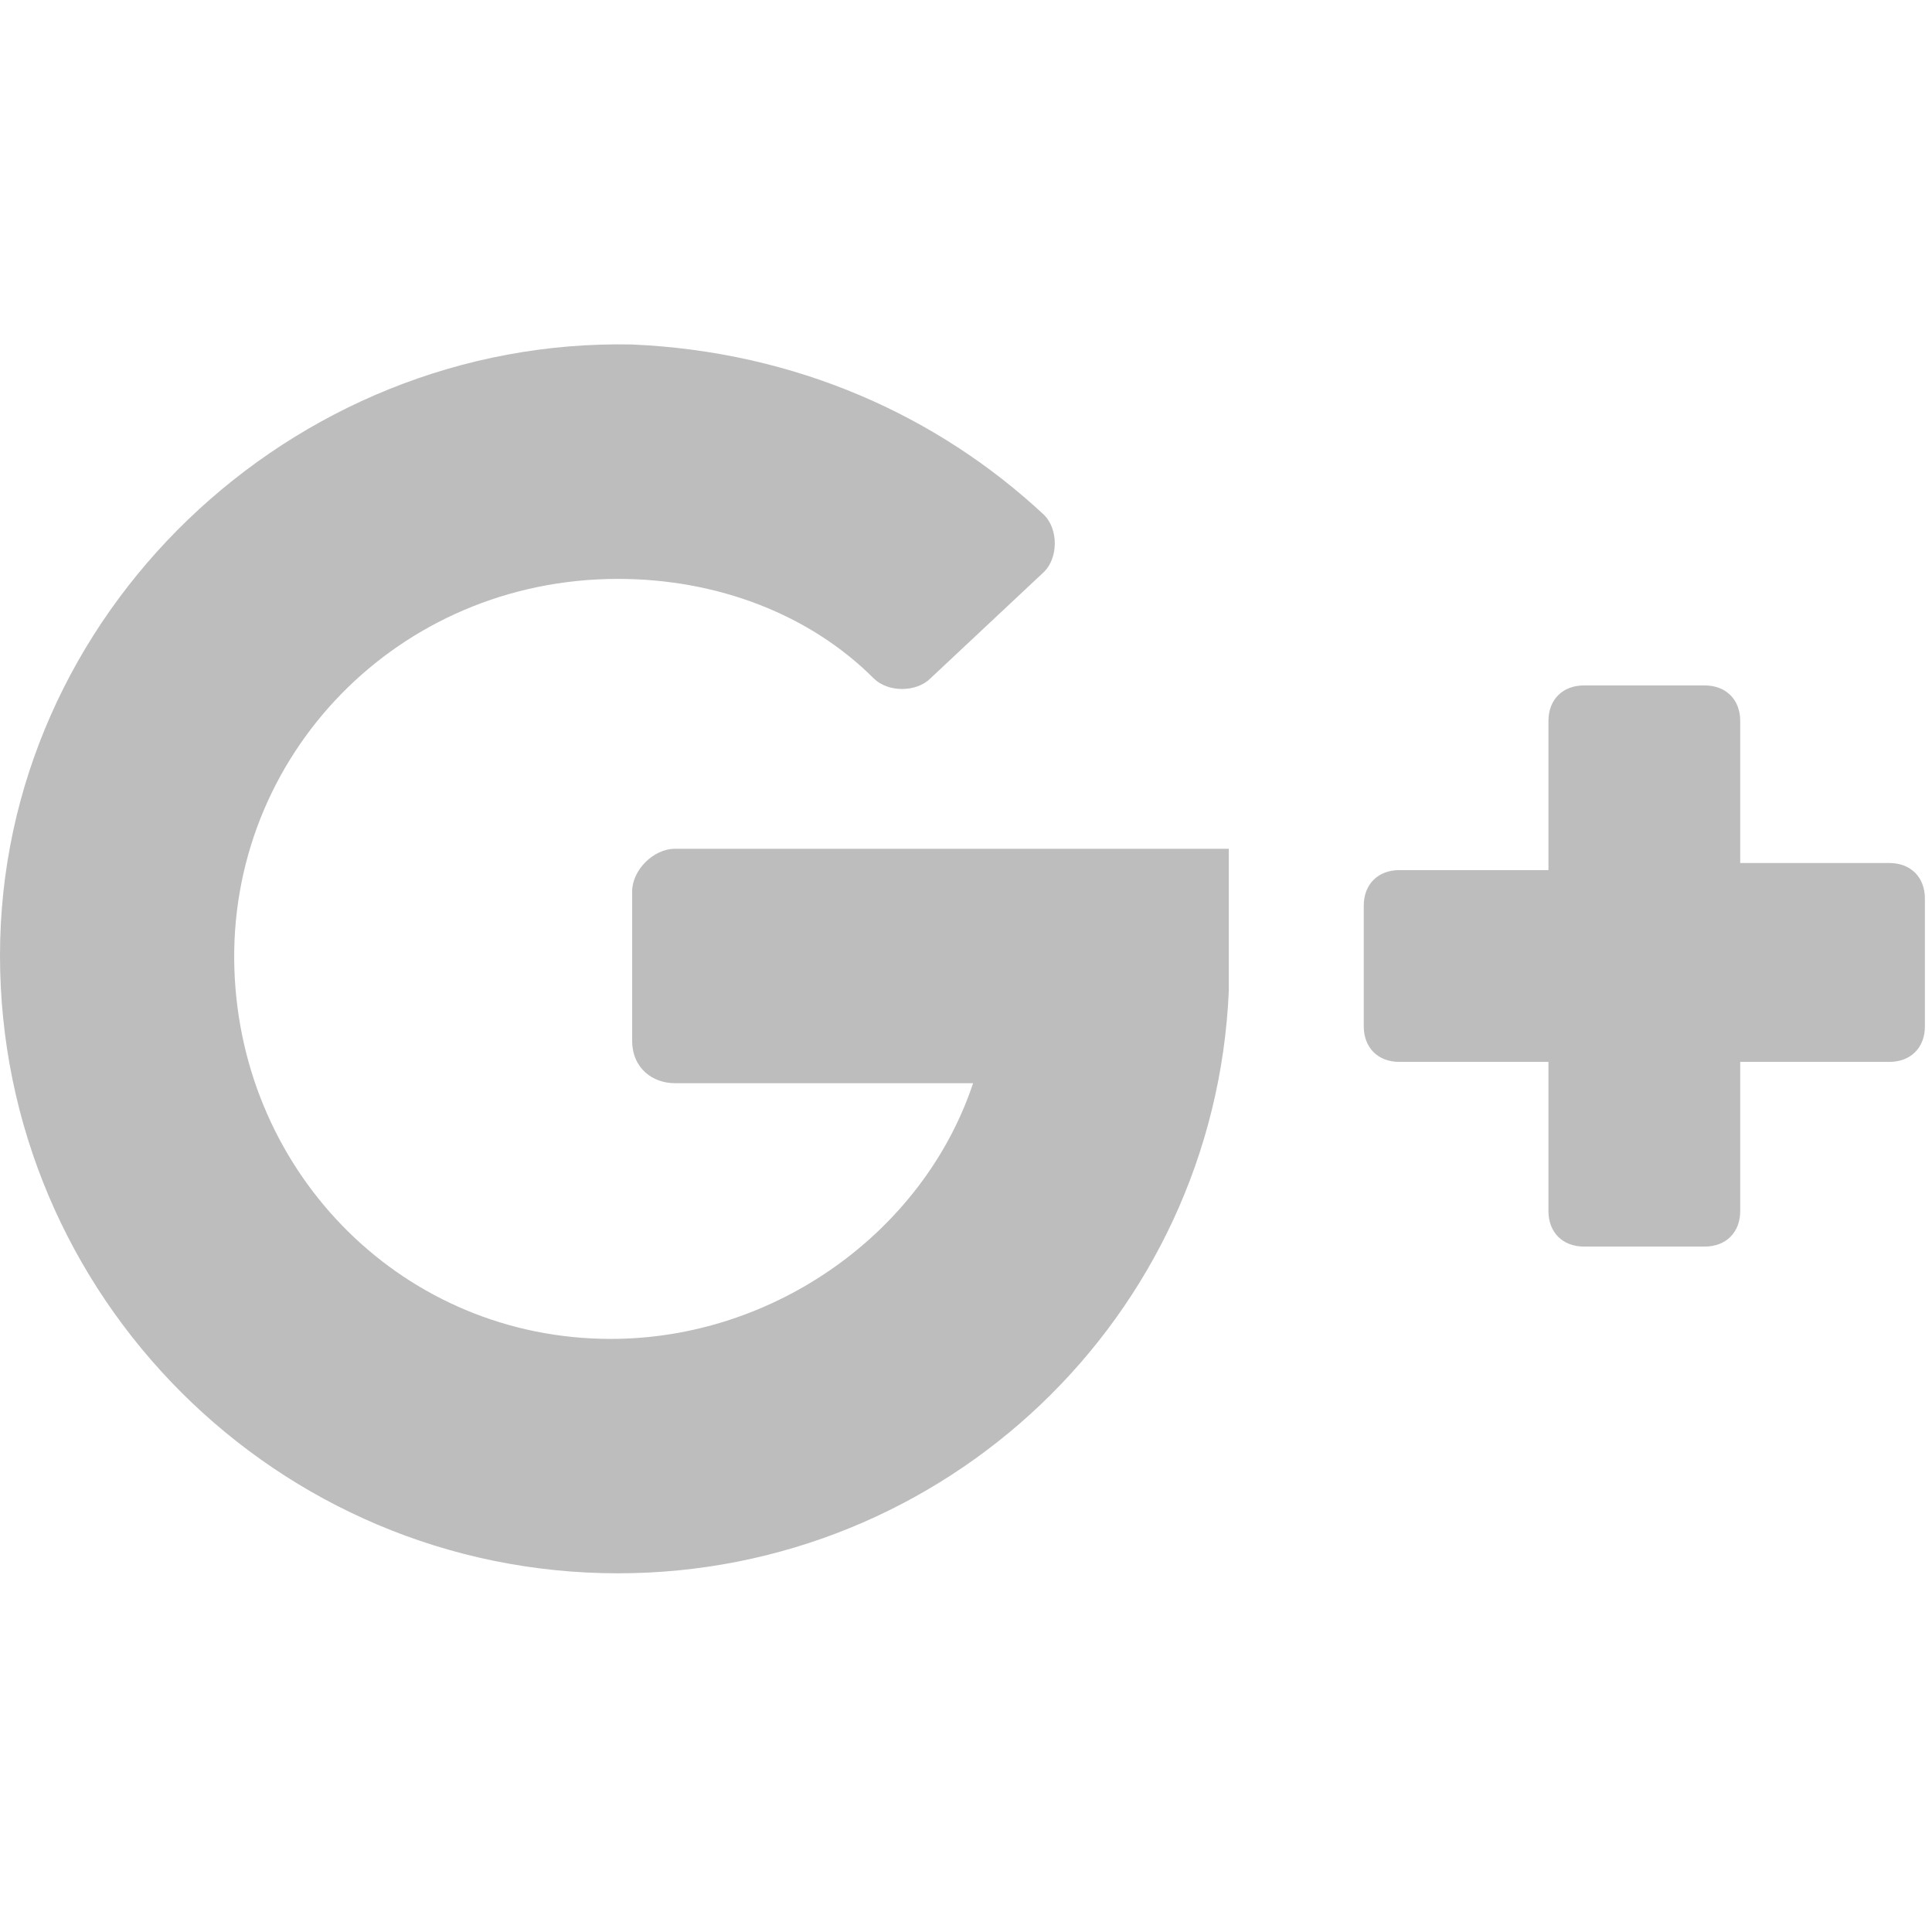 <?xml version="1.0" encoding="utf-8"?>
<svg version="1.1" id="Layer_1" xmlns="http://www.w3.org/2000/svg" xmlns:xlink="http://www.w3.org/1999/xlink" x="0px" y="0px"
	 width="22px" height="22px" viewBox="0 0 27.2 17.9" enable-background="new 0 0 27.2 17.9" xml:space="preserve">
<g>
	<path fill="#BDBDBD" d="M9.5,10.6h4.2c-0.7,2.1-2.8,3.6-5.1,3.6c-2.9,0-5.2-2.3-5.3-5.2C3.2,6,5.6,3.5,8.7,3.5
		c1.4,0,2.7,0.5,3.6,1.4c0.2,0.2,0.6,0.2,0.8,0l1.6-1.5c0.2-0.2,0.2-0.6,0-0.8c-1.5-1.4-3.5-2.3-5.8-2.4C4.1,0.1,0,4,0,8.8
		c0,4.8,3.9,8.7,8.7,8.7c4.6,0,8.4-3.6,8.6-8.2c0-0.1,0-2,0-2H9.5c-0.3,0-0.6,0.3-0.6,0.6V10C8.9,10.4,9.2,10.6,9.5,10.6z"/>
	<path fill="#BDBDBD" d="M24.5,7.5V5.5c0-0.3-0.2-0.5-0.5-0.5h-1.7c-0.3,0-0.5,0.2-0.5,0.5v2.1h-2.1c-0.3,0-0.5,0.2-0.5,0.5v1.7
		c0,0.3,0.2,0.5,0.5,0.5h2.1v2.1c0,0.3,0.2,0.5,0.5,0.5H24c0.3,0,0.5-0.2,0.5-0.5v-2.1h2.1c0.3,0,0.5-0.2,0.5-0.5V8
		c0-0.3-0.2-0.5-0.5-0.5L24.5,7.5L24.5,7.5z"/>
</g>
</svg>
